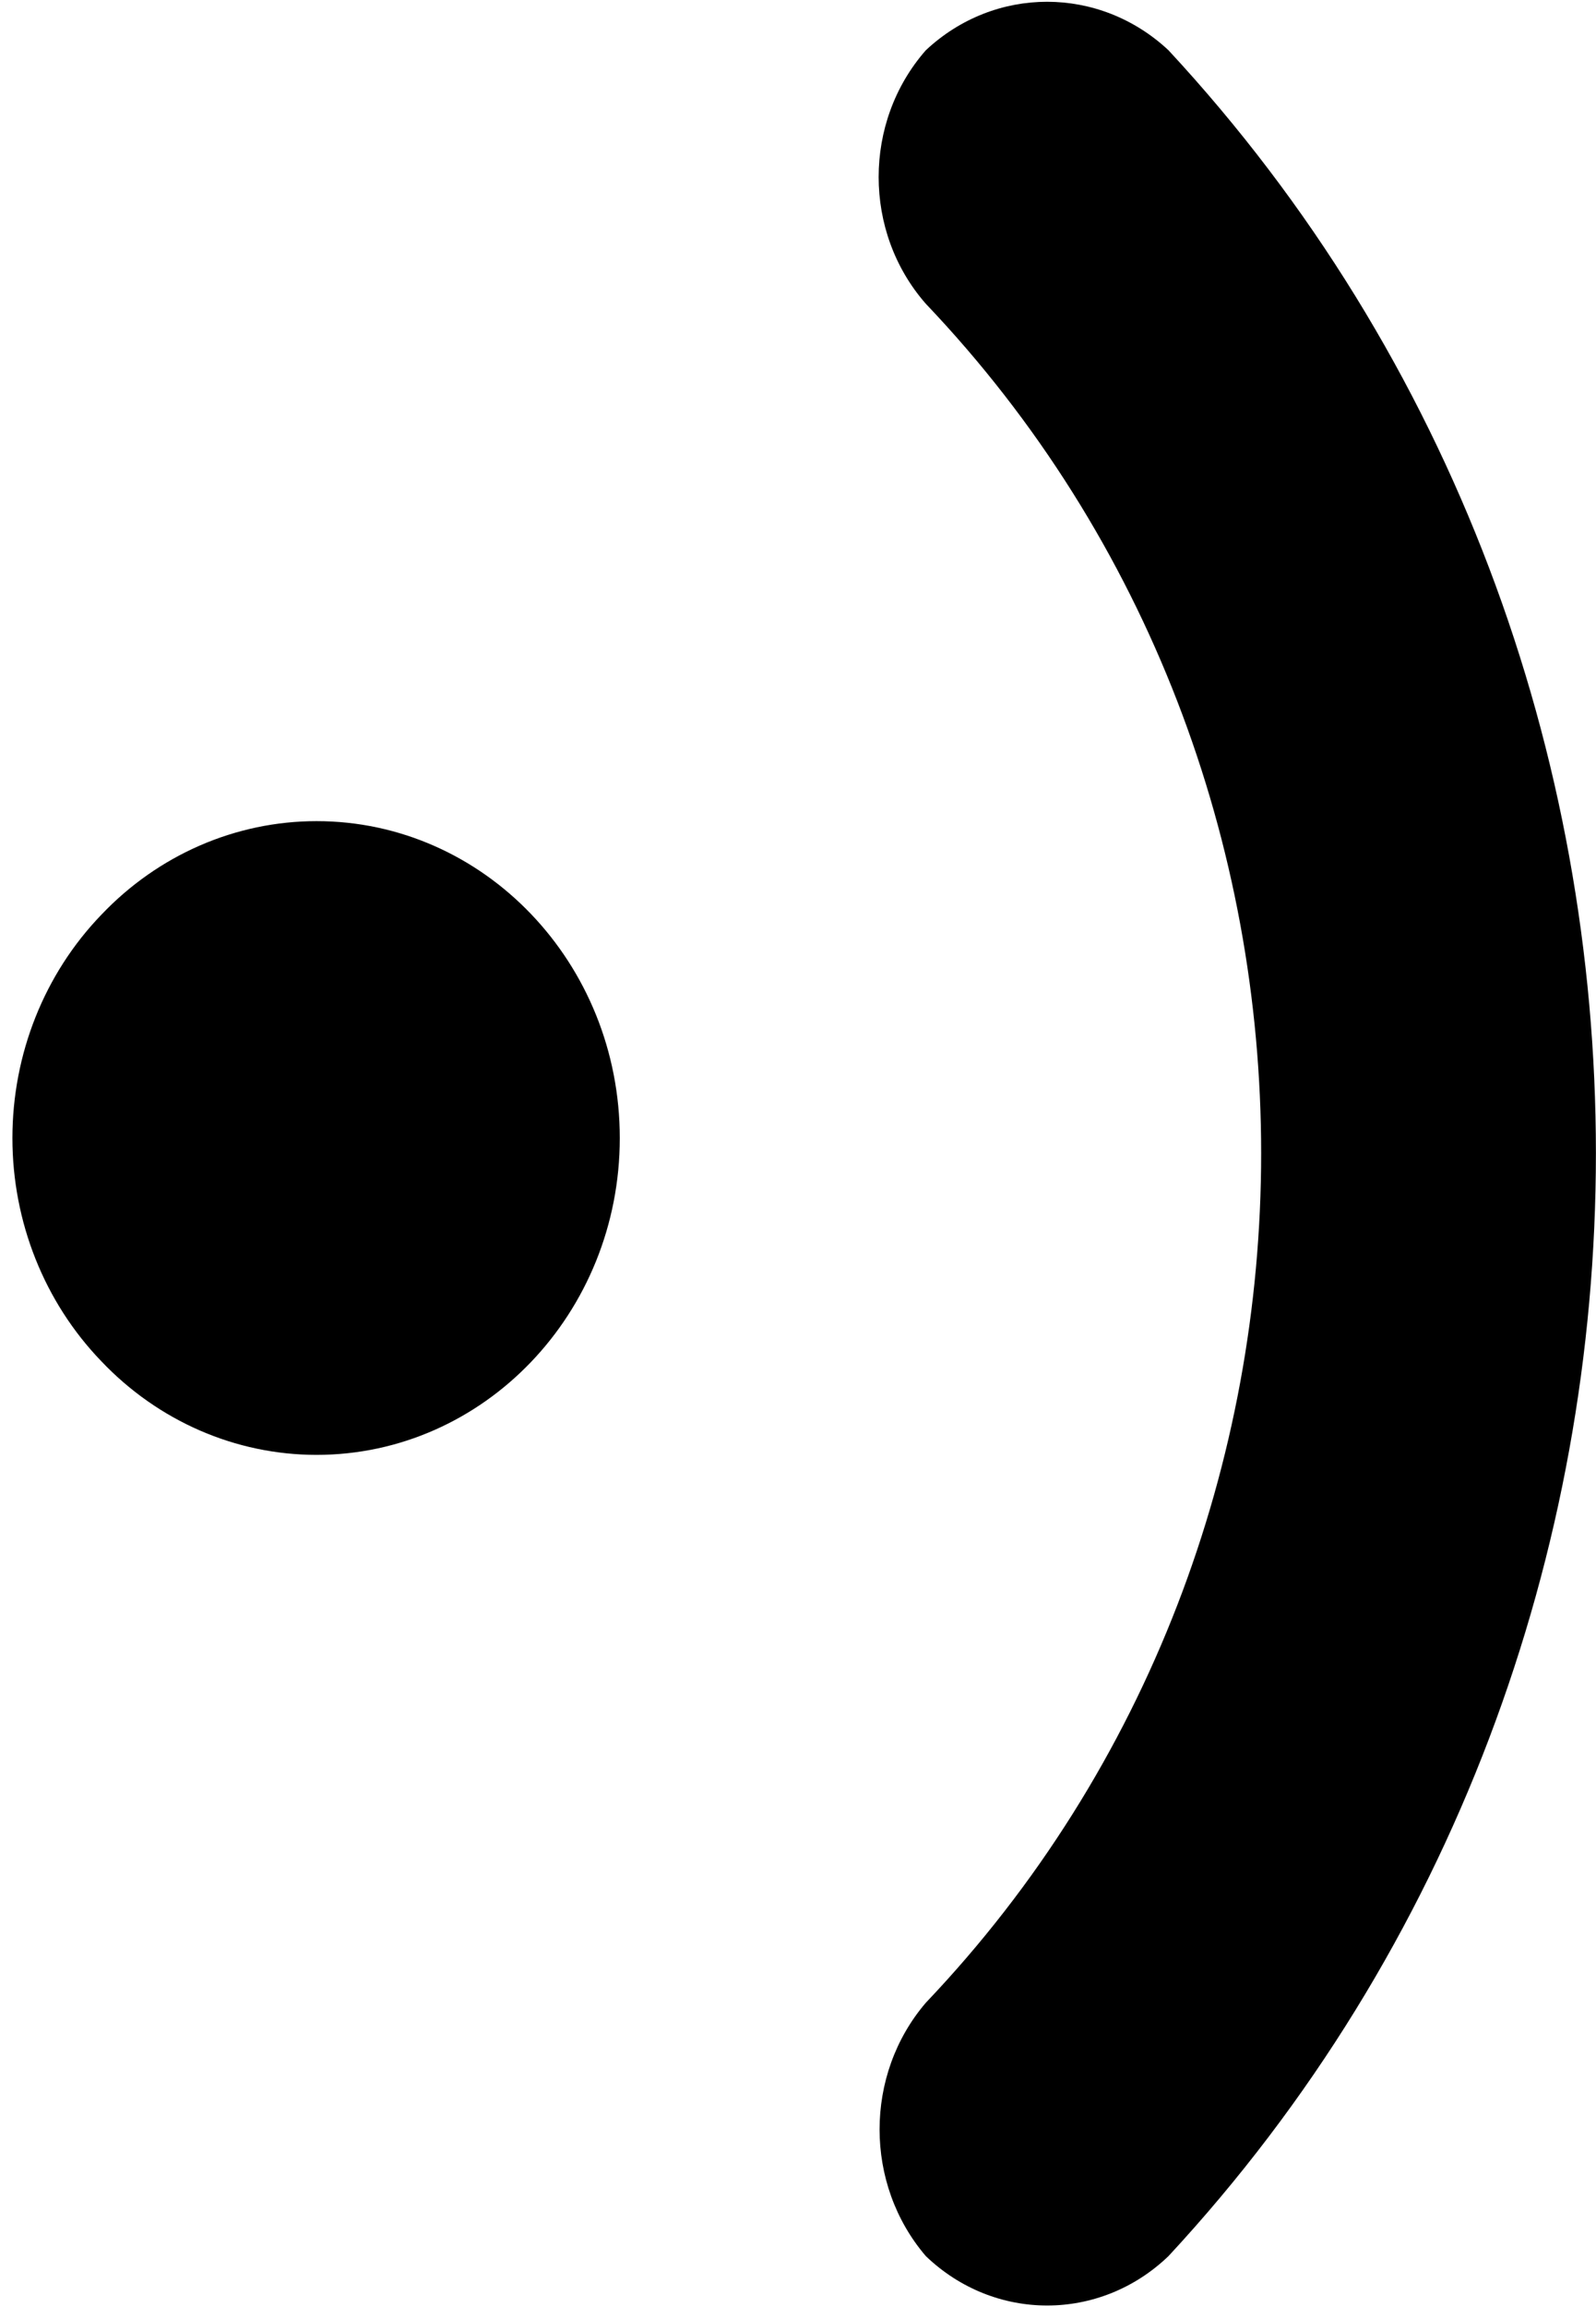 ﻿<?xml version="1.0" encoding="utf-8"?>
<svg version="1.1" xmlns:xlink="http://www.w3.org/1999/xlink" width="9px" height="13px" xmlns="http://www.w3.org/2000/svg">
  <g transform="matrix(1 0 0 1 -117 -525 )">
    <path d="M 6.589 12.713  C 9.803 9.25  9.803 3.746  6.589 0.283  C 6.199 -0.081  5.61 -0.081  5.221 0.283  C 4.866 0.687  4.866 1.308  5.221 1.712  C 7.742 4.359  7.742 8.637  5.221 11.285  C 4.873 11.691  4.873 12.307  5.221 12.713  C 5.608 13.084  6.202 13.084  6.589 12.713  Z M 1.785 4.627  C 1.329 4.627  0.892 4.817  0.571 5.155  C 0.25 5.488  0.07 5.94  0.07 6.413  C 0.07 6.885  0.25 7.337  0.571 7.67  C 0.892 8.008  1.329 8.198  1.785 8.198  C 2.729 8.198  3.495 7.399  3.495 6.413  C 3.495 5.426  2.729 4.627  1.785 4.627  Z " fill-rule="nonzero" fill="#000000" stroke="none" transform="matrix(1 0 0 1 117 525 )" />
  </g>
</svg>